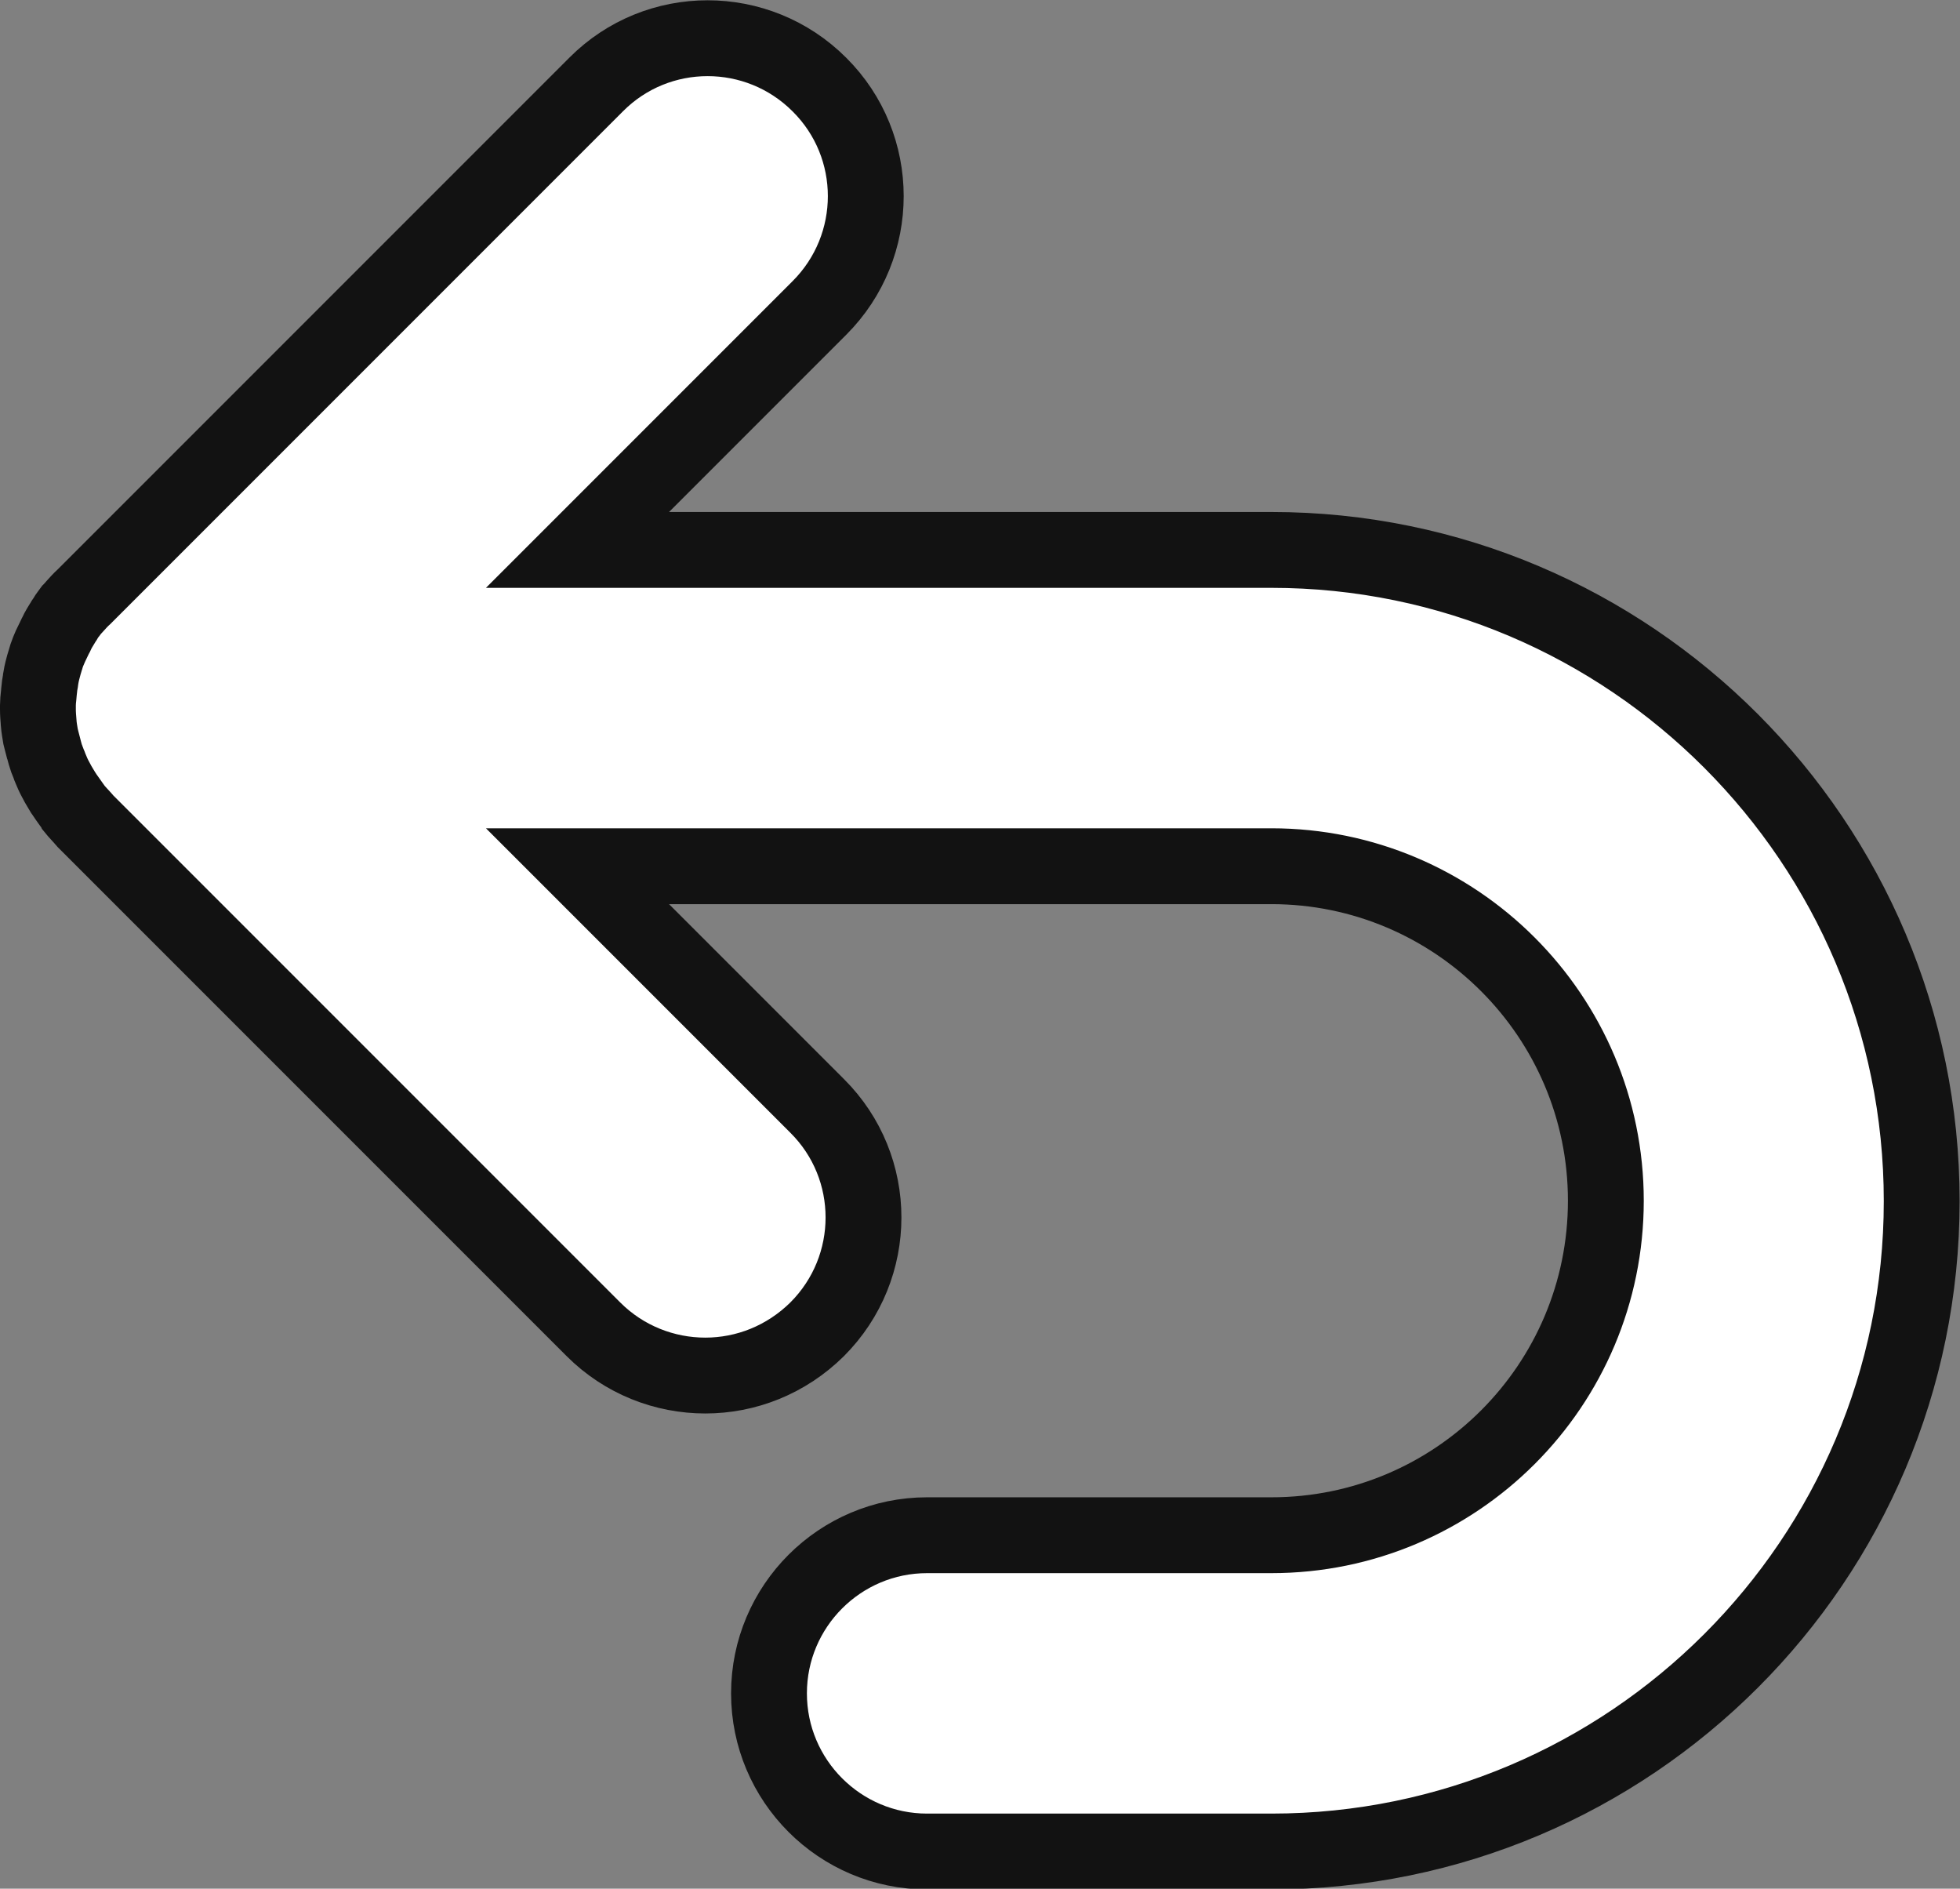 <?xml version="1.0" encoding="utf-8"?>
<!-- Generator: Adobe Illustrator 24.0.0, SVG Export Plug-In . SVG Version: 6.00 Build 0)  -->
<svg version="1.1" id="Layer_1" xmlns="http://www.w3.org/2000/svg" xmlns:xlink="http://www.w3.org/1999/xlink" x="0px" y="0px"
	 viewBox="0 0 51.69 49.8" style="enable-background:new 0 0 51.69 49.8;" xml:space="preserve">
<rect x="0" y="0" width="51.69" height="49.8" fill="#808080" stroke="none"/>
<style type="text/css">
	.st0{fill:#FFFFFF;}
	.st1{fill:#CCCCCC;}
	.st2{fill:#121212;}
	.st3{fill:#F1F1F2;}
	.st4{fill:#231F20;stroke:#FFFFFF;stroke-width:6;stroke-linecap:round;stroke-linejoin:round;stroke-miterlimit:10;}
	.st5{fill:#231F20;}
	.st6{fill:none;stroke:#231F20;stroke-width:10;stroke-linecap:round;stroke-miterlimit:10;}
	.st7{fill:#FFFFFF;stroke:#121212;stroke-width:2;stroke-miterlimit:10;}
	.st8{fill:#FFFFFF;stroke:#000000;stroke-width:2;stroke-miterlimit:10;}
	.st9{fill-rule:evenodd;clip-rule:evenodd;fill:#121212;}
</style>
<path class="st7" d="M33.53,14.5h-18.3l6.38-6.38c1.63-1.63,1.63-4.27,0-5.89c-1.63-1.63-4.27-1.63-5.89,0l-13.5,13.5
	C2.13,15.81,2.05,15.9,1.96,16c-0.03,0.03-0.05,0.06-0.08,0.09c-0.05,0.07-0.11,0.14-0.15,0.21c-0.02,0.04-0.05,0.07-0.07,0.11
	c-0.06,0.1-0.12,0.19-0.17,0.3c-0.02,0.03-0.03,0.07-0.05,0.1c-0.04,0.08-0.07,0.15-0.11,0.23c-0.02,0.05-0.04,0.09-0.06,0.14
	c-0.03,0.07-0.05,0.14-0.07,0.21c-0.01,0.04-0.03,0.09-0.04,0.13c-0.03,0.11-0.06,0.22-0.08,0.34c0,0.02-0.01,0.05-0.01,0.07
	c-0.02,0.1-0.03,0.19-0.04,0.29c0,0.04-0.01,0.08-0.01,0.11C1.01,18.42,1,18.51,1,18.6c0,0.03,0,0.07,0,0.1
	c0,0.12,0.01,0.24,0.02,0.36c0,0,0,0,0,0.01c0.01,0.12,0.03,0.23,0.05,0.35c0.01,0.04,0.02,0.08,0.03,0.12
	c0.02,0.08,0.04,0.15,0.06,0.23c0.01,0.05,0.03,0.09,0.04,0.14c0.02,0.07,0.05,0.15,0.08,0.22c0.02,0.04,0.03,0.09,0.05,0.13
	c0,0,0,0,0,0c0.04,0.1,0.09,0.21,0.14,0.3c0.02,0.04,0.05,0.09,0.07,0.13c0.04,0.07,0.08,0.13,0.12,0.2
	c0.03,0.04,0.05,0.08,0.08,0.12c0.06,0.08,0.11,0.16,0.17,0.24c0.02,0.02,0.03,0.04,0.04,0.06c0.08,0.1,0.17,0.19,0.25,0.28
	c0.01,0.01,0.01,0.02,0.02,0.03l13.43,13.43c0.81,0.81,1.88,1.22,2.95,1.22c1.07,0,2.13-0.41,2.95-1.22c1.63-1.63,1.63-4.27,0-5.89
	l-6.32-6.32h18.3c4.86,0,8.82,3.95,8.82,8.82s-3.95,8.82-8.82,8.82h-9.08c-2.3,0-4.17,1.87-4.17,4.17c0,2.3,1.87,4.17,4.17,4.17
	h9.08c9.46,0,17.15-7.69,17.15-17.15S42.99,14.5,33.53,14.5z"/>
</svg>
